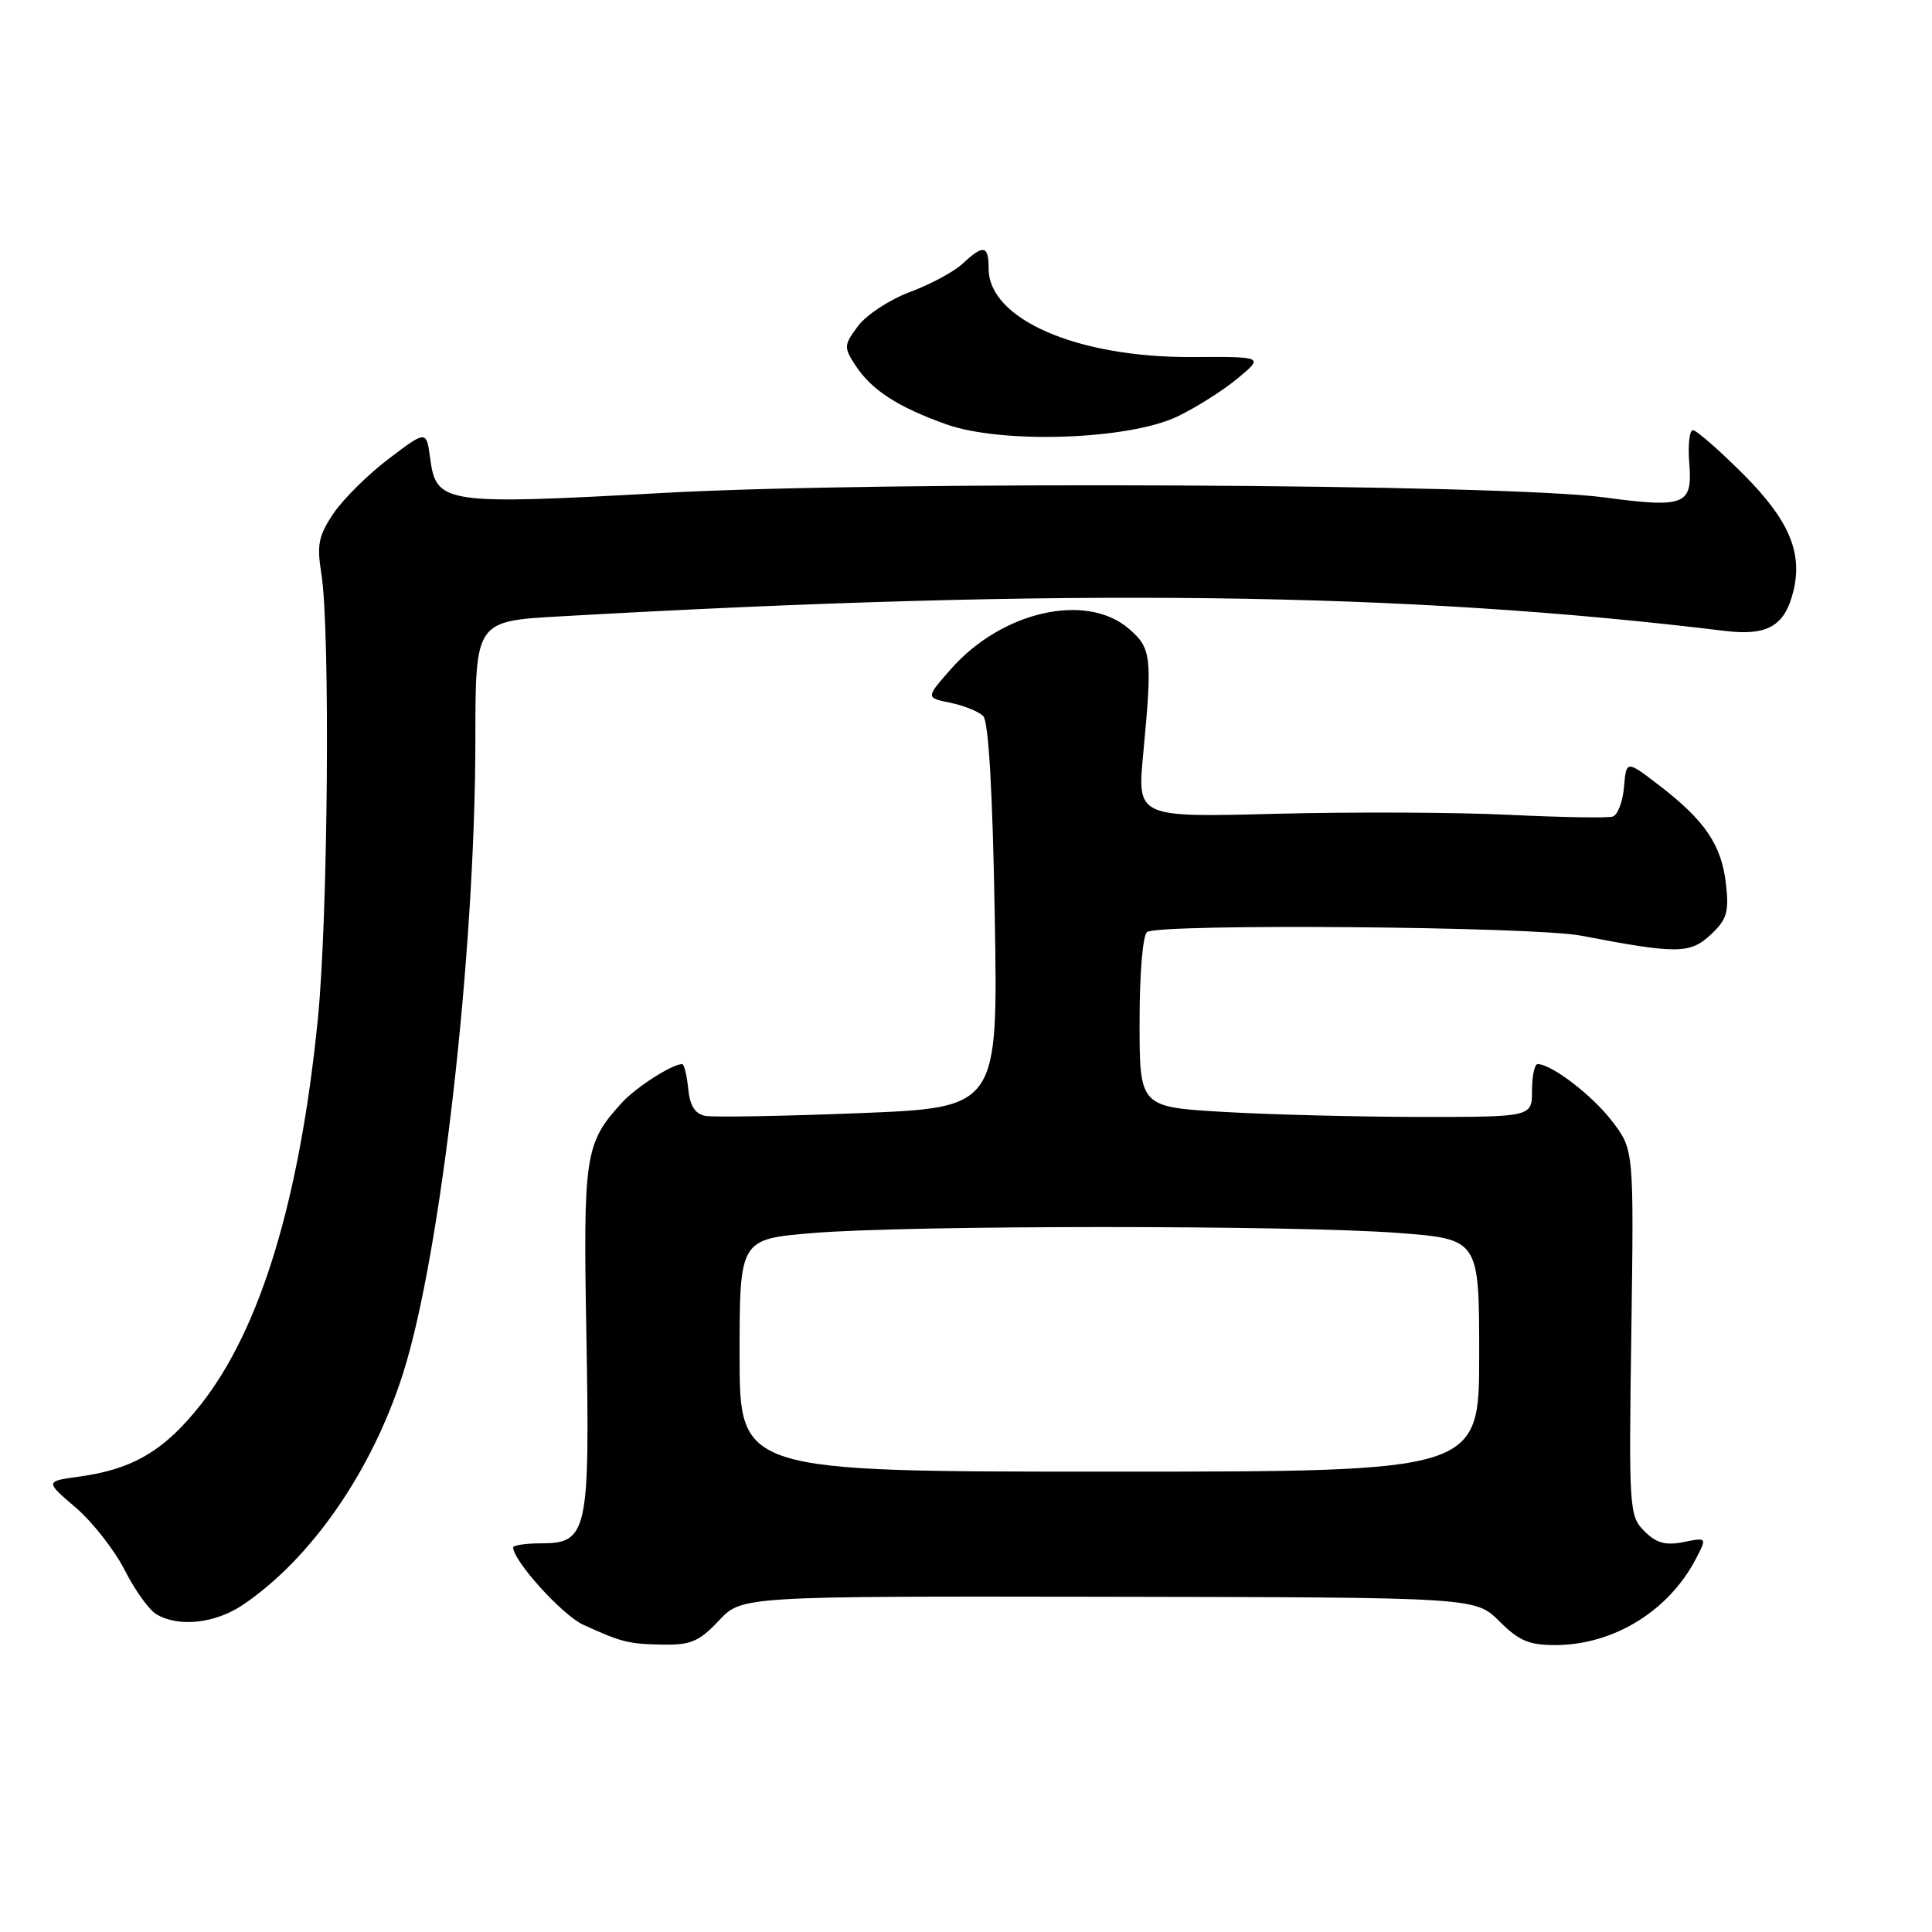 <?xml version="1.0" encoding="UTF-8" standalone="no"?>
<!DOCTYPE svg PUBLIC "-//W3C//DTD SVG 1.1//EN" "http://www.w3.org/Graphics/SVG/1.1/DTD/svg11.dtd" >
<svg xmlns="http://www.w3.org/2000/svg" xmlns:xlink="http://www.w3.org/1999/xlink" version="1.1" viewBox="0 0 256 256">
 <g >
 <path fill="currentColor"
d=" M 95.24 214.75 C 98.28 211.50 98.28 211.50 146.89 211.58 C 195.50 211.66 195.50 211.66 198.68 214.83 C 201.27 217.42 202.63 218.00 206.17 217.98 C 213.82 217.94 221.09 213.47 224.69 206.60 C 226.20 203.71 226.20 203.71 223.08 204.33 C 220.70 204.81 219.47 204.47 217.89 202.89 C 215.88 200.88 215.82 200.00 216.16 176.58 C 216.50 152.34 216.50 152.34 213.63 148.59 C 211.03 145.17 205.61 141.01 203.75 141.00 C 203.34 141.00 203.00 142.57 203.00 144.50 C 203.00 148.00 203.00 148.00 188.25 148.00 C 180.14 147.99 168.44 147.70 162.25 147.34 C 151.00 146.69 151.00 146.69 151.00 135.41 C 151.00 128.89 151.43 123.85 152.01 123.49 C 153.85 122.36 203.24 122.77 209.50 123.98 C 222.21 126.42 223.93 126.41 226.67 123.86 C 228.82 121.85 229.12 120.86 228.70 117.14 C 228.13 112.00 225.94 108.75 219.91 104.11 C 215.50 100.72 215.50 100.72 215.19 104.27 C 215.03 106.23 214.35 108.00 213.69 108.20 C 213.04 108.41 206.88 108.30 200.00 107.97 C 193.12 107.63 179.22 107.57 169.09 107.83 C 150.68 108.31 150.68 108.31 151.48 99.90 C 152.70 86.96 152.58 85.90 149.58 83.31 C 143.93 78.45 132.72 81.00 125.99 88.67 C 122.66 92.45 122.66 92.45 125.92 93.12 C 127.72 93.49 129.68 94.28 130.28 94.88 C 130.99 95.59 131.53 104.87 131.81 121.37 C 132.25 146.77 132.25 146.77 113.84 147.50 C 103.71 147.90 94.54 148.06 93.46 147.86 C 92.08 147.59 91.41 146.52 91.19 144.24 C 91.01 142.46 90.65 141.00 90.39 141.00 C 89.05 141.00 84.25 144.08 82.37 146.15 C 77.49 151.51 77.27 153.00 77.70 177.00 C 78.17 203.01 77.85 204.50 71.71 204.50 C 69.67 204.50 68.00 204.75 68.00 205.05 C 68.00 206.82 74.51 214.01 77.25 215.27 C 82.39 217.62 83.24 217.84 87.85 217.92 C 91.52 217.99 92.67 217.49 95.24 214.75 Z  M 32.23 212.62 C 41.29 206.47 49.29 194.90 53.40 182.00 C 58.43 166.23 62.98 126.31 62.99 97.90 C 63.00 82.30 63.00 82.30 74.25 81.67 C 141.07 77.87 186.14 78.43 228.57 83.60 C 234.17 84.28 236.47 82.97 237.61 78.42 C 238.91 73.25 237.06 68.90 231.01 62.85 C 227.79 59.63 224.78 57.00 224.32 57.00 C 223.86 57.00 223.64 58.98 223.84 61.40 C 224.28 66.94 223.28 67.34 212.50 65.90 C 198.96 64.10 116.96 63.71 88.00 65.31 C 58.87 66.92 57.80 66.76 57.00 60.74 C 56.50 57.01 56.50 57.01 51.52 60.78 C 48.79 62.85 45.49 66.11 44.20 68.02 C 42.21 70.96 41.96 72.19 42.58 76.00 C 43.77 83.33 43.47 121.50 42.12 135.00 C 39.73 158.91 34.53 176.05 26.63 186.08 C 21.83 192.18 17.63 194.68 10.56 195.65 C 5.96 196.28 5.96 196.28 10.02 199.75 C 12.25 201.66 15.18 205.40 16.53 208.06 C 17.87 210.71 19.77 213.35 20.74 213.91 C 23.73 215.66 28.56 215.11 32.23 212.62 Z  M 156.07 55.16 C 158.58 53.95 162.17 51.67 164.04 50.10 C 167.45 47.26 167.45 47.26 157.98 47.31 C 142.74 47.40 131.00 42.30 131.00 35.60 C 131.00 32.49 130.31 32.36 127.56 34.93 C 126.43 35.99 123.30 37.68 120.60 38.68 C 117.91 39.68 114.81 41.71 113.70 43.19 C 111.80 45.74 111.79 46.02 113.36 48.43 C 115.50 51.69 118.96 53.93 125.37 56.22 C 132.79 58.86 149.63 58.28 156.07 55.16 Z  M 98.00 179.59 C 98.00 164.19 98.00 164.19 107.75 163.38 C 120.50 162.33 171.51 162.33 185.25 163.37 C 196.00 164.19 196.00 164.19 196.00 179.60 C 196.00 195.00 196.00 195.00 147.00 195.00 C 98.00 195.00 98.00 195.00 98.00 179.59 Z "/>
</g>
</svg>